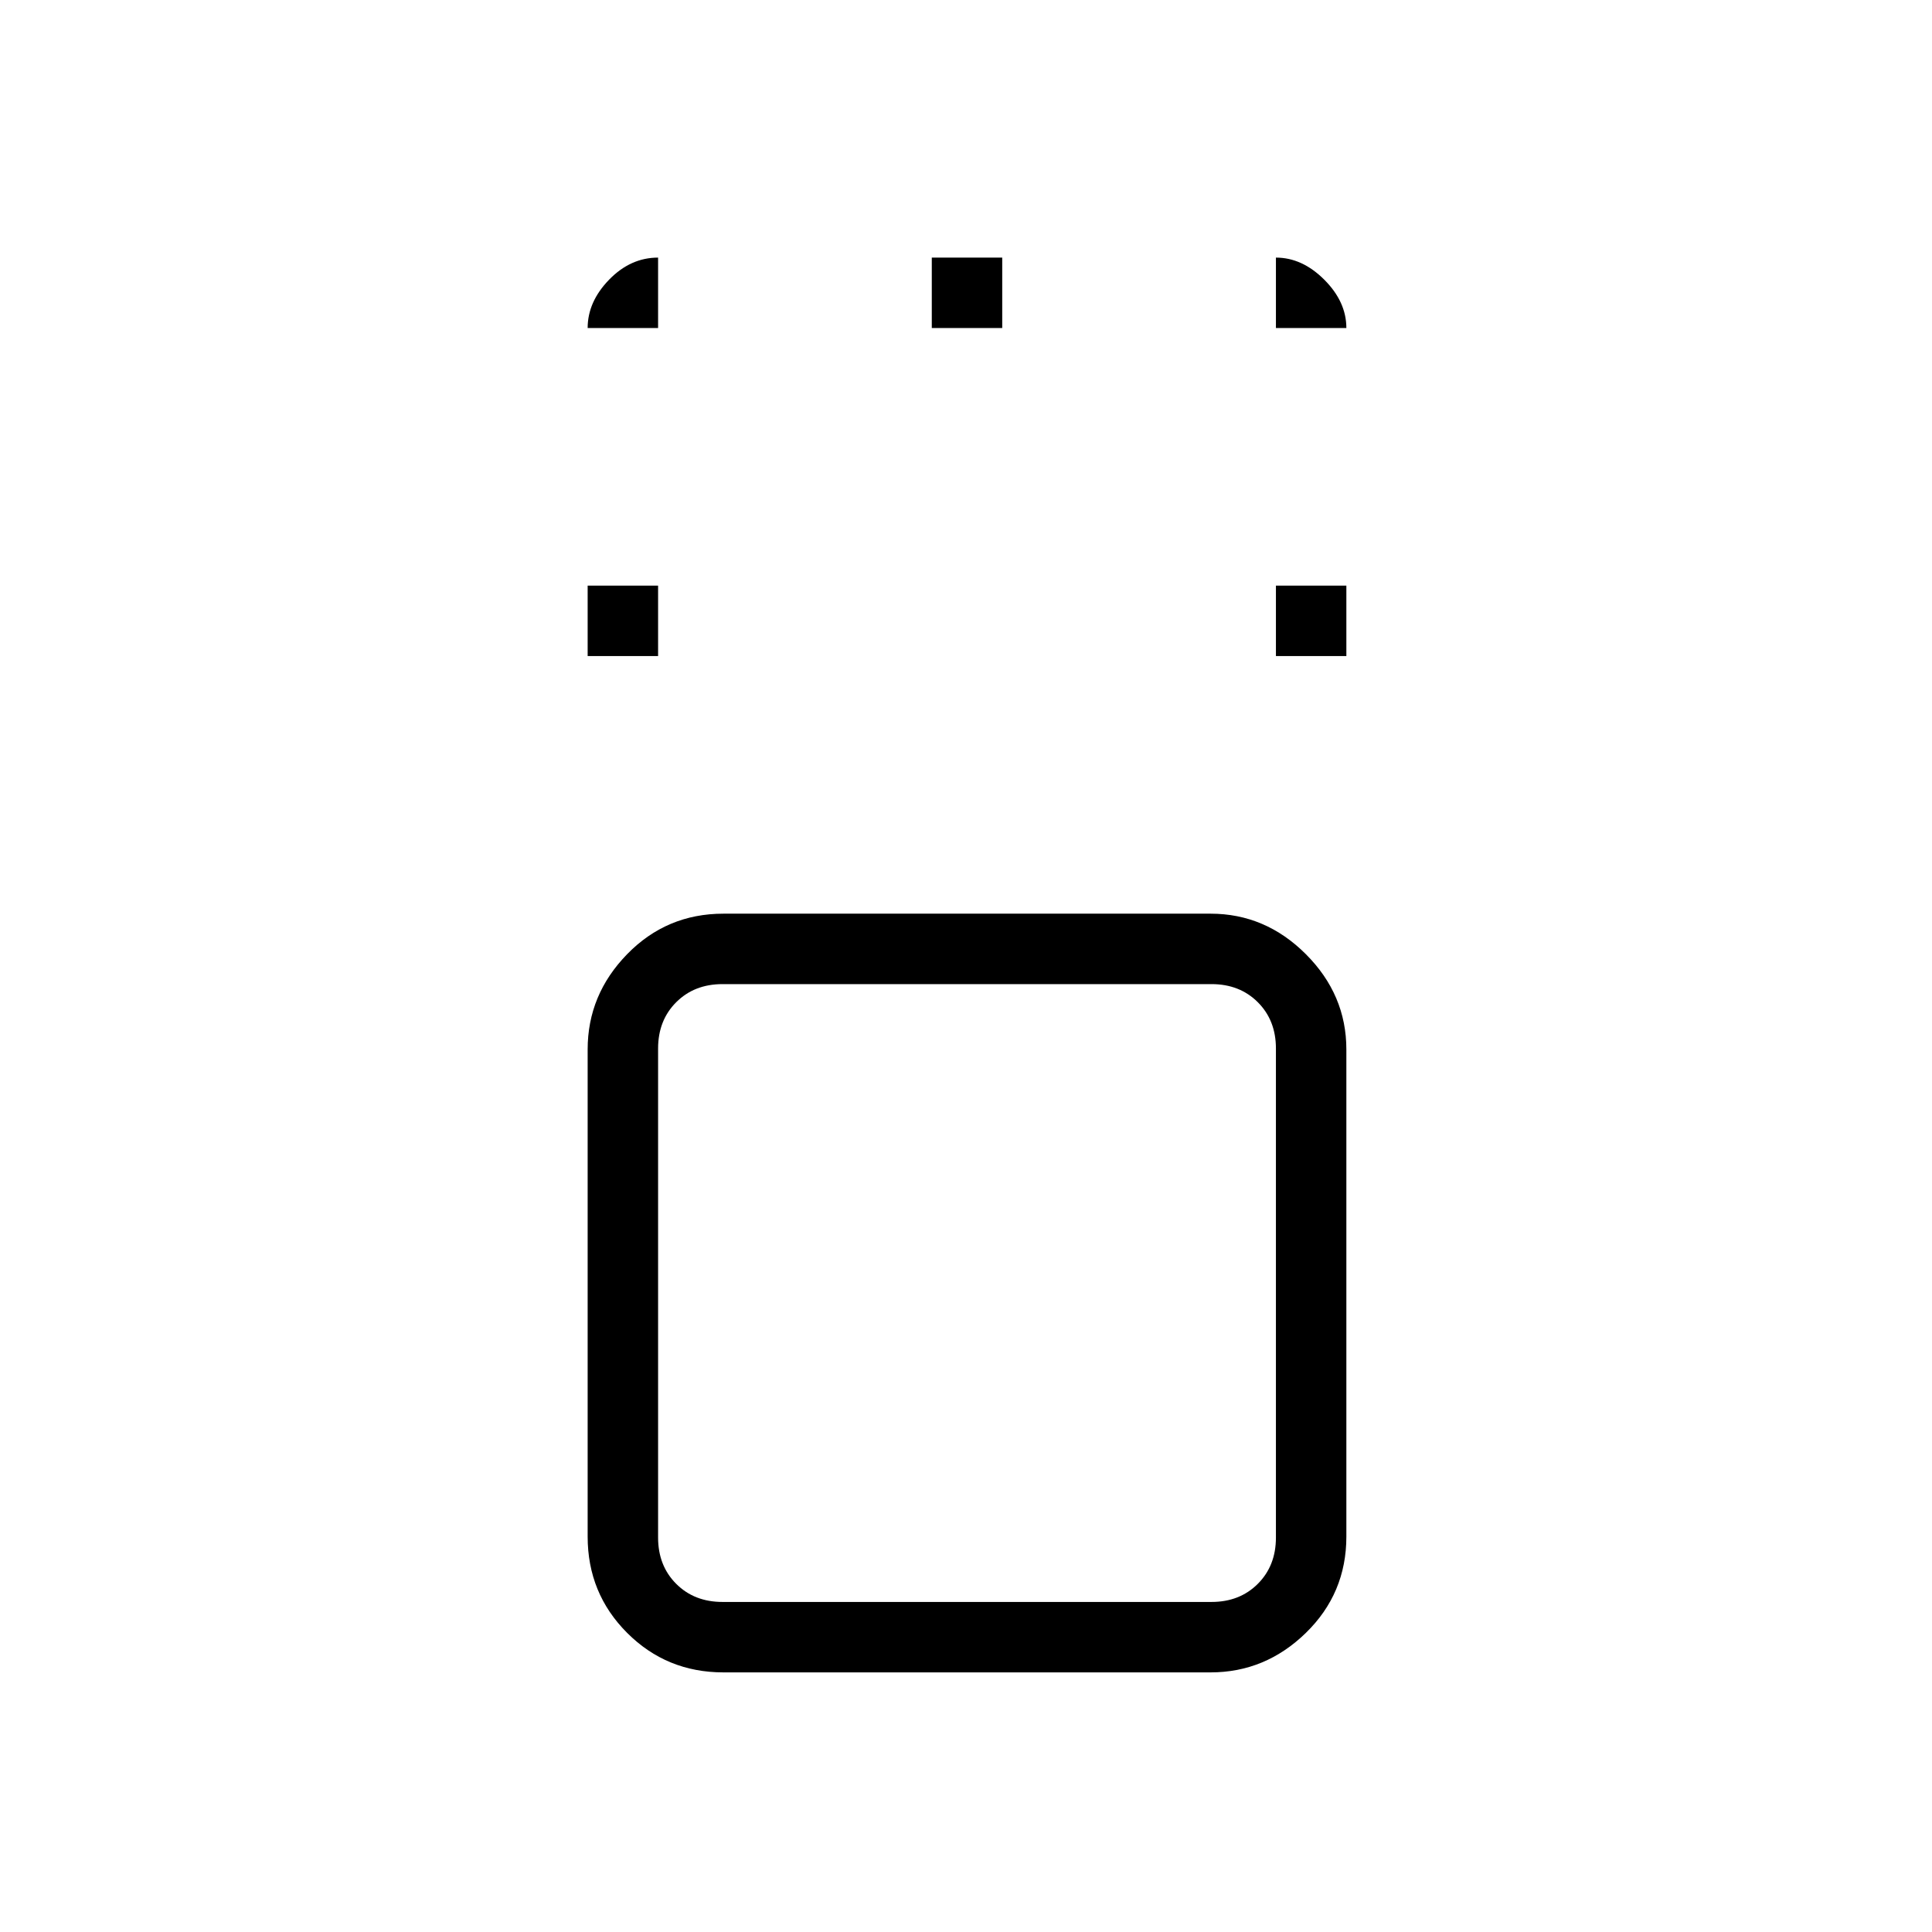 <svg xmlns="http://www.w3.org/2000/svg" height="48" viewBox="0 96 960 960" width="48"><path d="M359.477 927q-28.227 0-47.852-19.625Q292 887.75 292 859.523V617.477q0-27.227 19.625-47.352Q331.25 550 359.477 550h242.046q27.227 0 47.352 20.125Q669 590.25 669 617.477v242.046q0 28.227-20.125 47.852Q628.75 927 601.523 927H359.477ZM602 585H359q-14 0-23 9t-9 23v243q0 14 9 23t23 9h243q14 0 23-9t9-23V617q0-14-9-23t-23-9ZM292 422v-35h35v35h-35Zm342 0v-35h35v35h-35ZM463 259v-35h35v35h-35Zm17 480ZM292 259q0-13.05 10.656-24.025Q313.312 224 327 224v35h-35Zm342 0v-35q13.05 0 24.025 10.975Q669 245.95 669 259h-35Z"/></svg>